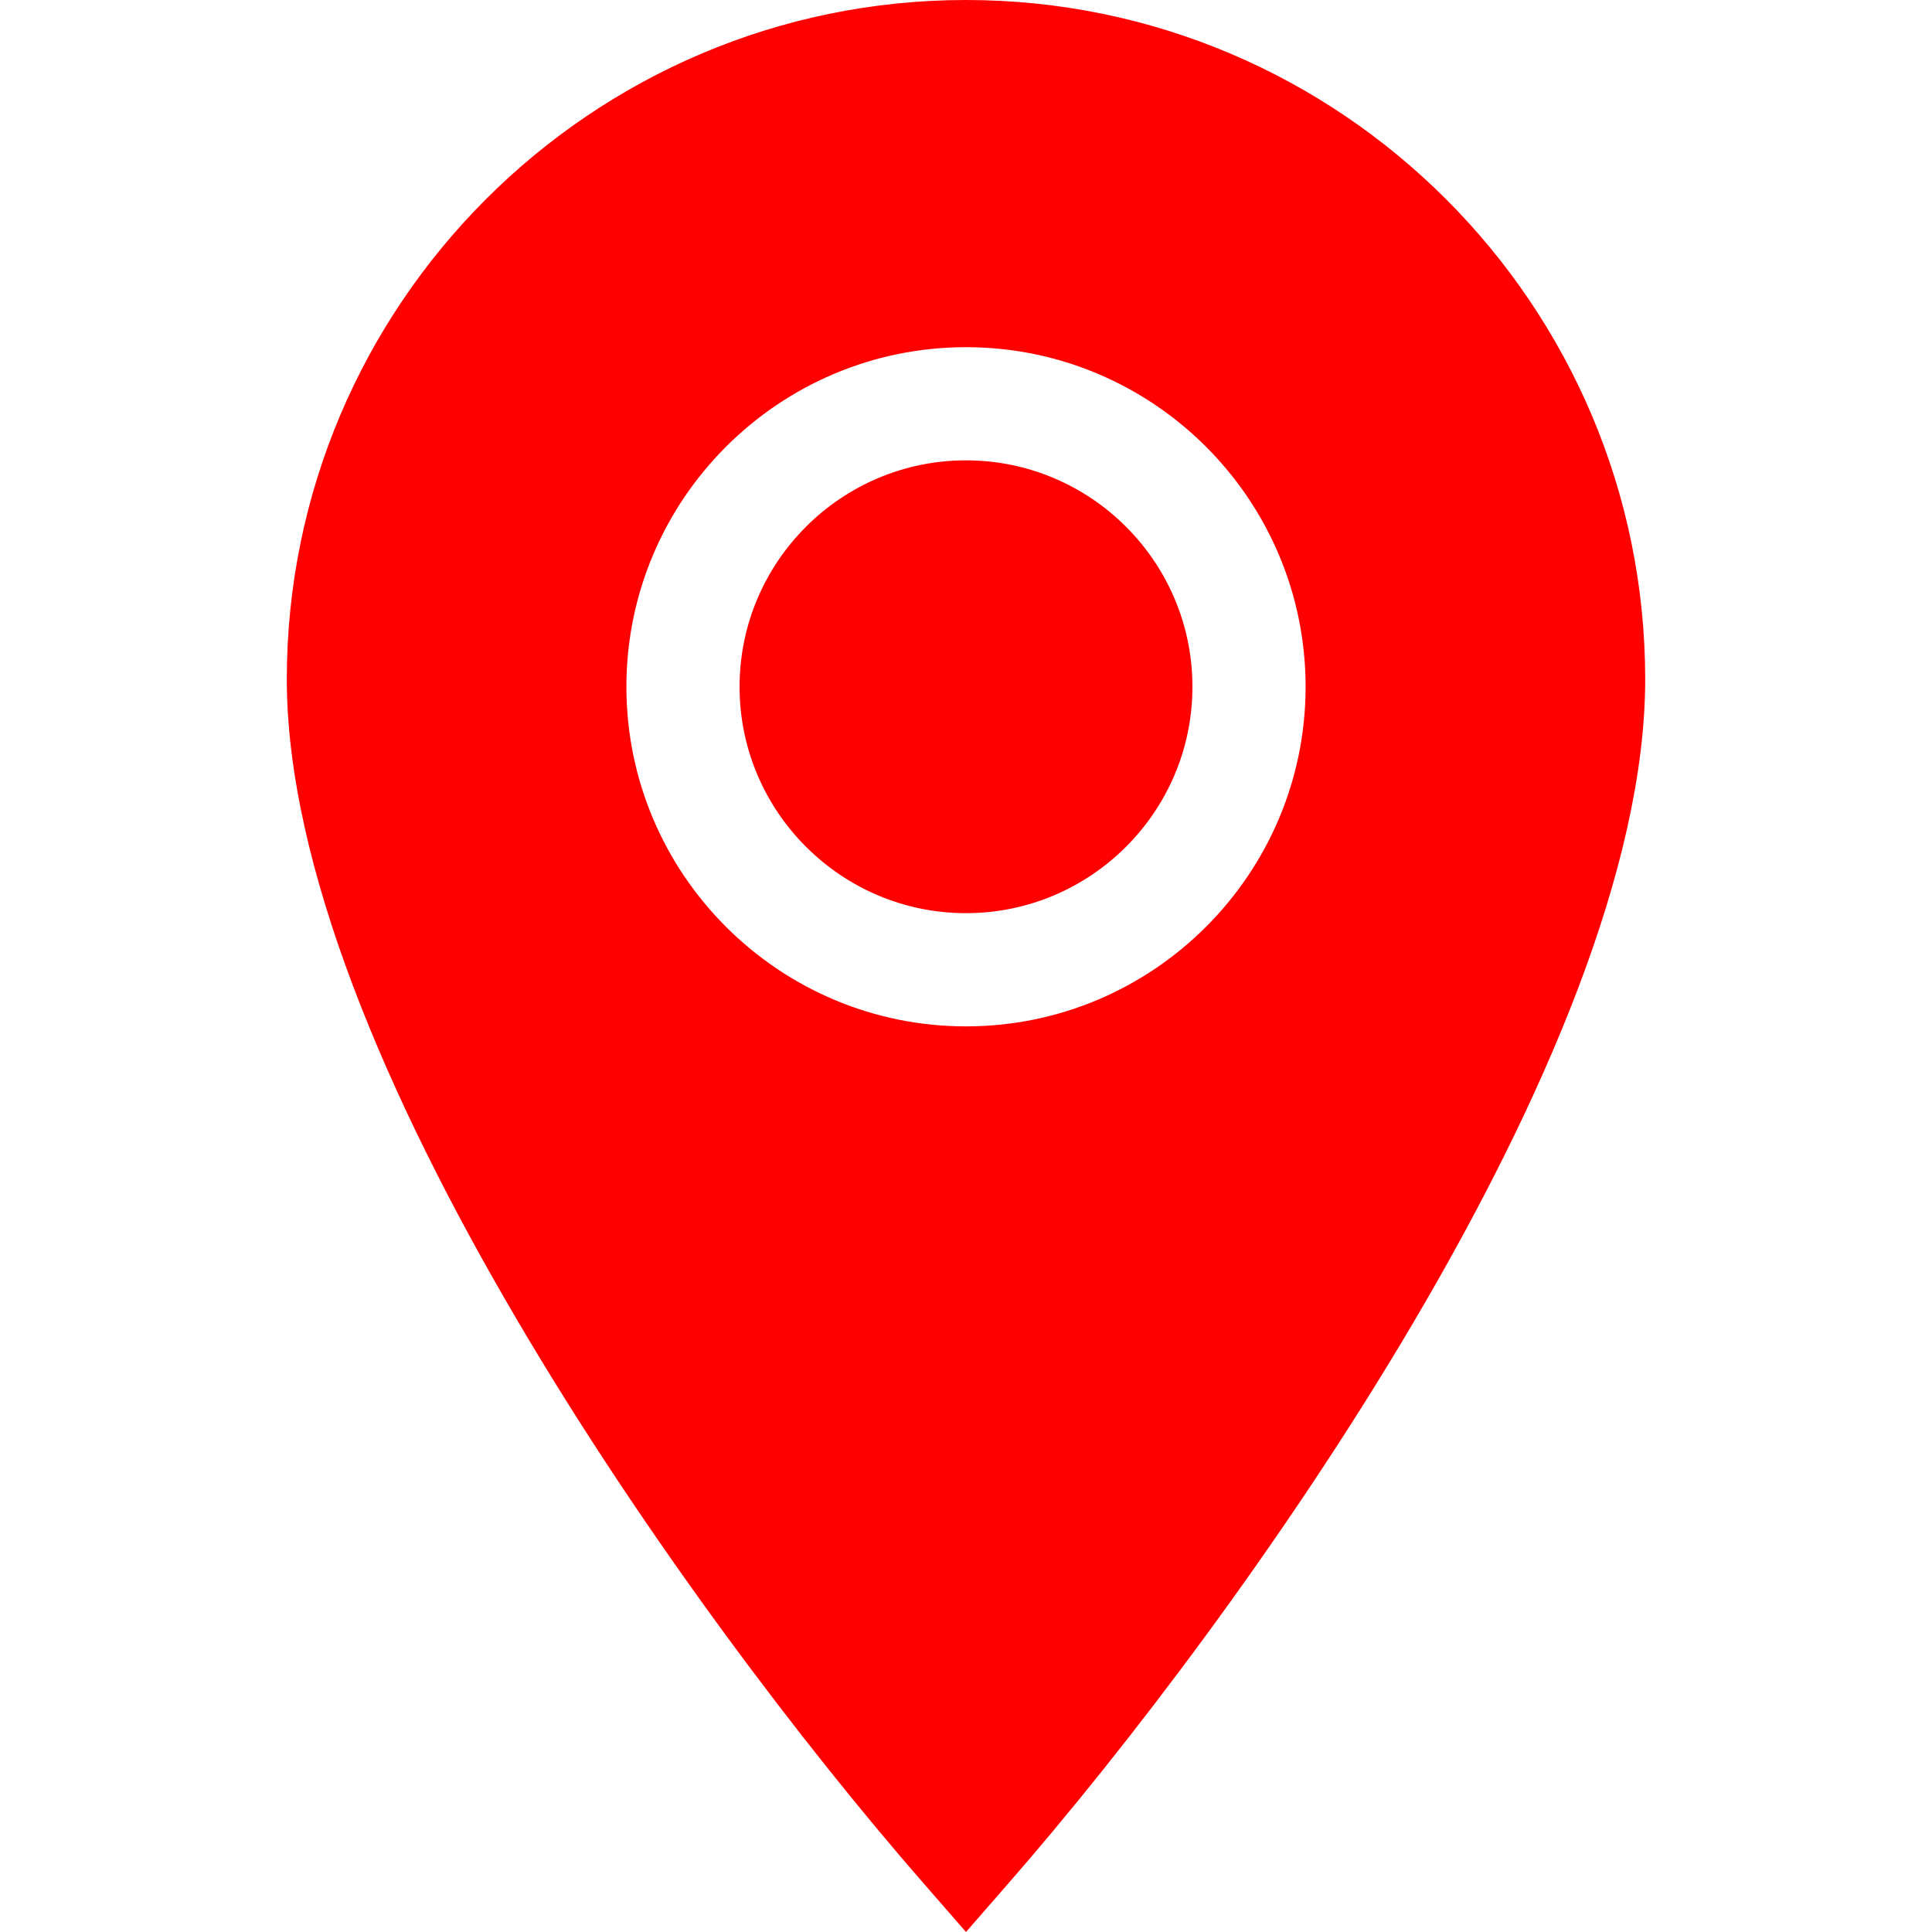 <svg width="40" height="40" viewBox="0 0 40 40" fill="none" xmlns="http://www.w3.org/2000/svg">
<path d="M20 9.531C17.416 9.531 15.312 11.634 15.312 14.219C15.312 16.803 17.416 18.906 20 18.906C22.584 18.906 24.688 16.803 24.688 14.219C24.688 11.634 22.584 9.531 20 9.531ZM20 9.531C17.416 9.531 15.312 11.634 15.312 14.219C15.312 16.803 17.416 18.906 20 18.906C22.584 18.906 24.688 16.803 24.688 14.219C24.688 11.634 22.584 9.531 20 9.531ZM20 0C12.246 0 5.938 6.309 5.938 14.062C5.938 21.752 14.221 33.376 19.117 38.987L20 40L20.883 38.987C25.657 33.516 34.062 21.817 34.062 14.062C34.062 6.309 27.754 0 20 0ZM20 21.25C16.123 21.25 12.969 18.096 12.969 14.219C12.969 10.341 16.123 7.188 20 7.188C23.877 7.188 27.031 10.341 27.031 14.219C27.031 18.096 23.877 21.25 20 21.25ZM20 9.531C17.416 9.531 15.312 11.634 15.312 14.219C15.312 16.803 17.416 18.906 20 18.906C22.584 18.906 24.688 16.803 24.688 14.219C24.688 11.634 22.584 9.531 20 9.531ZM20 9.531C17.416 9.531 15.312 11.634 15.312 14.219C15.312 16.803 17.416 18.906 20 18.906C22.584 18.906 24.688 16.803 24.688 14.219C24.688 11.634 22.584 9.531 20 9.531ZM20 9.531C17.416 9.531 15.312 11.634 15.312 14.219C15.312 16.803 17.416 18.906 20 18.906C22.584 18.906 24.688 16.803 24.688 14.219C24.688 11.634 22.584 9.531 20 9.531Z" fill="#FF0000"/>
</svg>
